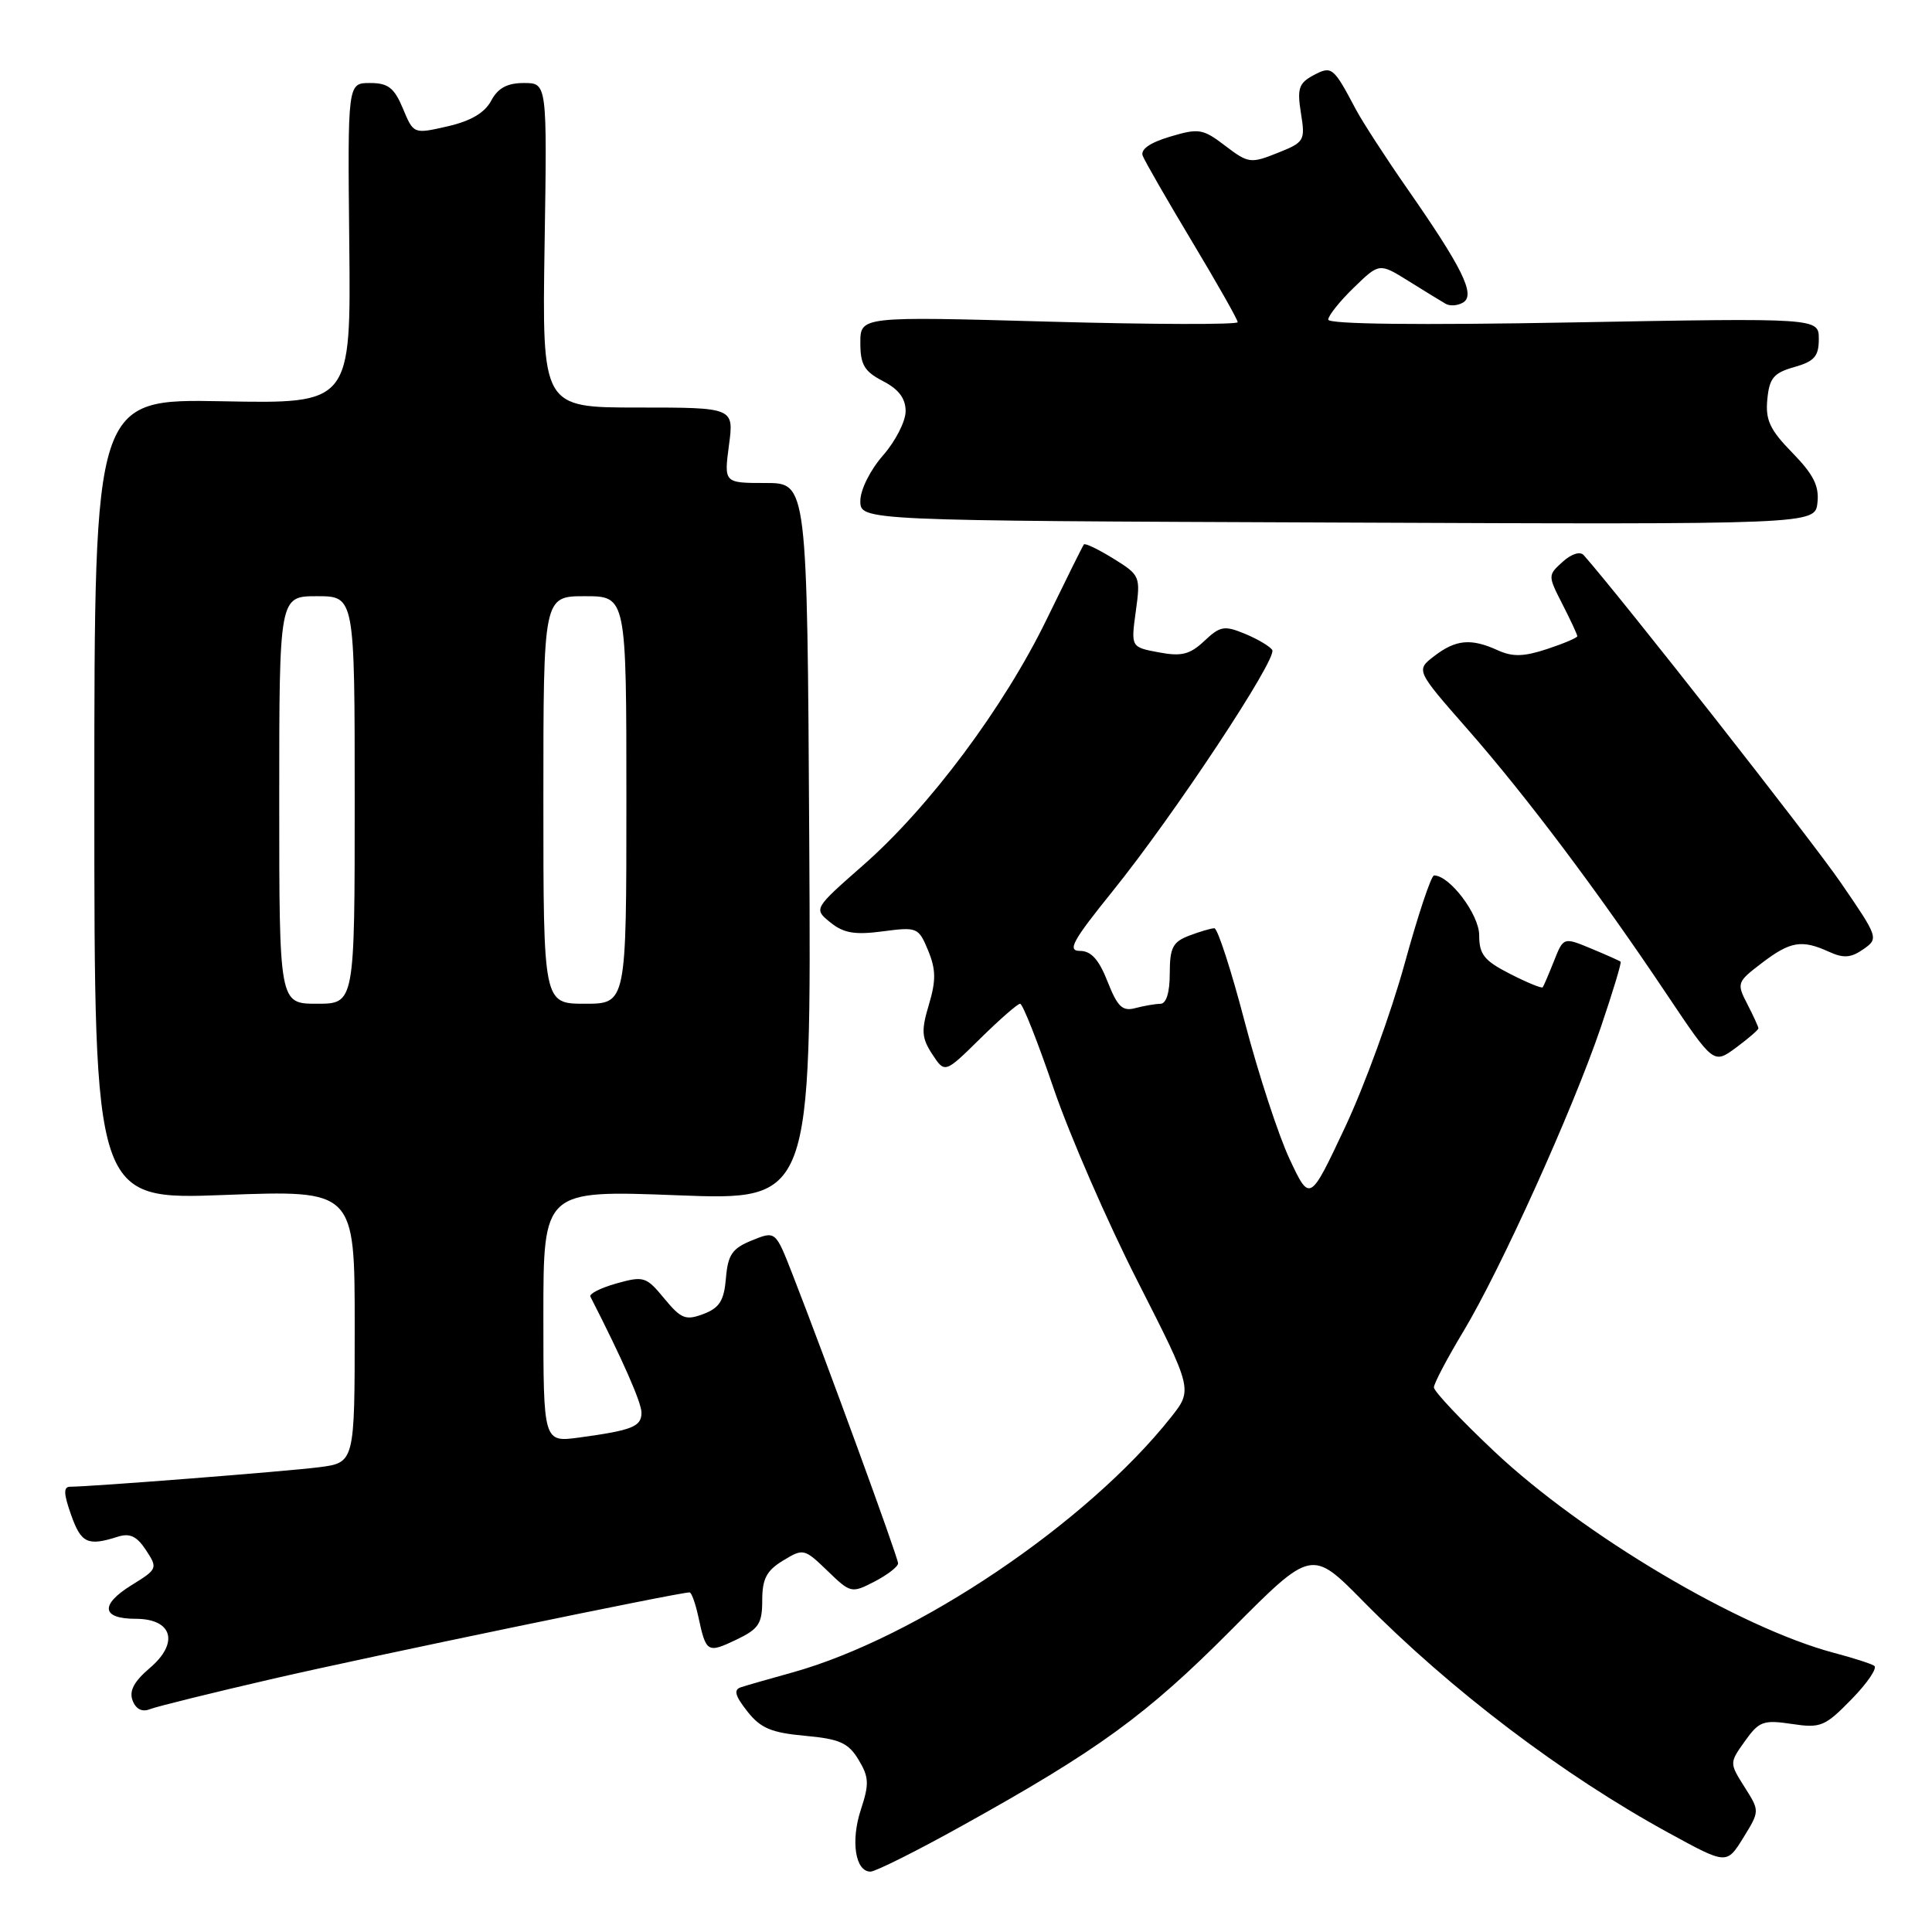 <?xml version="1.0" encoding="UTF-8" standalone="no"?>
<!DOCTYPE svg PUBLIC "-//W3C//DTD SVG 1.1//EN" "http://www.w3.org/Graphics/SVG/1.1/DTD/svg11.dtd" >
<svg xmlns="http://www.w3.org/2000/svg" xmlns:xlink="http://www.w3.org/1999/xlink" version="1.1" viewBox="0 0 256 256">
 <g >
 <path fill="currentColor"
d=" M 127.52 241.90 C 145.54 231.90 151.96 227.22 163.15 215.96 C 173.80 205.24 173.80 205.24 180.65 212.20 C 192.24 223.95 207.09 235.21 221.15 242.89 C 228.79 247.07 228.79 247.07 230.99 243.52 C 233.18 239.97 233.18 239.97 231.16 236.79 C 229.15 233.60 229.15 233.60 231.21 230.71 C 233.08 228.08 233.65 227.87 237.41 228.43 C 241.25 229.01 241.81 228.78 245.36 225.14 C 247.46 222.99 248.80 221.00 248.34 220.72 C 247.88 220.43 245.47 219.66 243.00 219.01 C 230.46 215.67 209.82 203.43 198.05 192.37 C 193.62 188.20 190.00 184.36 190.00 183.84 C 190.00 183.32 191.75 180.00 193.88 176.46 C 198.81 168.28 208.42 147.02 212.13 136.08 C 213.70 131.45 214.88 127.56 214.74 127.43 C 214.61 127.31 212.85 126.53 210.84 125.69 C 207.17 124.17 207.17 124.17 205.91 127.34 C 205.22 129.08 204.55 130.64 204.42 130.82 C 204.30 131.00 202.35 130.20 200.10 129.05 C 196.66 127.30 196.00 126.47 196.00 123.93 C 196.00 121.18 192.09 116.00 190.02 116.00 C 189.64 116.00 187.88 121.28 186.11 127.73 C 184.33 134.19 180.79 143.93 178.22 149.38 C 173.56 159.29 173.56 159.29 170.89 153.61 C 169.42 150.49 166.75 142.32 164.95 135.47 C 163.16 128.61 161.34 123.00 160.91 123.00 C 160.48 123.00 158.98 123.44 157.57 123.98 C 155.40 124.80 155.00 125.58 155.00 128.98 C 155.00 131.52 154.54 133.01 153.75 133.01 C 153.06 133.02 151.57 133.28 150.43 133.58 C 148.73 134.04 148.07 133.40 146.76 130.07 C 145.61 127.14 144.58 126.00 143.10 126.00 C 141.39 126.00 142.11 124.68 147.41 118.11 C 155.52 108.07 169.28 87.27 168.58 86.13 C 168.28 85.65 166.67 84.69 164.98 83.99 C 162.23 82.85 161.68 82.95 159.58 84.93 C 157.66 86.73 156.56 87.01 153.54 86.44 C 149.85 85.75 149.85 85.75 150.50 81.00 C 151.14 76.36 151.07 76.21 147.52 74.01 C 145.53 72.78 143.77 71.94 143.62 72.14 C 143.46 72.34 141.26 76.78 138.72 82.00 C 133.07 93.65 123.17 106.93 114.39 114.63 C 107.80 120.42 107.80 120.42 110.03 122.23 C 111.79 123.65 113.27 123.90 116.97 123.41 C 121.53 122.81 121.71 122.88 122.98 125.94 C 124.02 128.47 124.04 129.92 123.08 133.13 C 122.05 136.57 122.12 137.53 123.53 139.69 C 125.20 142.23 125.20 142.23 129.88 137.62 C 132.46 135.08 134.84 133.00 135.17 133.00 C 135.51 133.00 137.51 138.06 139.62 144.25 C 141.74 150.44 146.75 161.95 150.76 169.82 C 158.05 184.15 158.05 184.15 155.14 187.82 C 144.05 201.81 121.47 217.03 105.00 221.61 C 101.97 222.45 98.90 223.33 98.18 223.57 C 97.18 223.89 97.39 224.69 99.01 226.75 C 100.77 228.99 102.18 229.59 106.65 230.00 C 111.26 230.42 112.40 230.93 113.76 233.17 C 115.15 235.48 115.19 236.38 114.07 239.78 C 112.70 243.94 113.33 248.00 115.34 248.00 C 116.00 248.00 121.49 245.26 127.52 241.90 Z  M 36.32 222.41 C 48.94 219.50 89.94 211.00 91.37 211.00 C 91.63 211.00 92.15 212.46 92.54 214.25 C 93.55 218.98 93.74 219.09 97.54 217.28 C 100.54 215.85 101.00 215.15 101.00 212.05 C 101.00 209.21 101.57 208.11 103.75 206.79 C 106.44 205.15 106.57 205.18 109.64 208.14 C 112.71 211.11 112.83 211.14 115.89 209.56 C 117.60 208.67 119.00 207.59 119.00 207.15 C 119.00 206.37 109.34 179.93 104.99 168.80 C 102.76 163.09 102.76 163.09 99.63 164.36 C 97.02 165.42 96.45 166.25 96.19 169.37 C 95.94 172.34 95.34 173.30 93.21 174.11 C 90.86 175.00 90.25 174.76 88.02 172.06 C 85.63 169.16 85.30 169.05 81.69 170.06 C 79.59 170.65 78.03 171.44 78.23 171.81 C 82.46 180.08 85.00 185.84 85.00 187.18 C 85.00 189.04 83.79 189.52 76.75 190.48 C 72.00 191.12 72.00 191.12 72.00 174.41 C 72.00 157.70 72.00 157.70 89.75 158.38 C 107.50 159.07 107.50 159.07 107.23 111.53 C 106.96 64.00 106.96 64.00 101.45 64.00 C 95.93 64.00 95.93 64.00 96.59 59.00 C 97.26 54.00 97.26 54.00 84.54 54.00 C 71.83 54.00 71.83 54.00 72.16 32.50 C 72.50 11.00 72.50 11.00 69.42 11.00 C 67.21 11.00 65.98 11.66 65.08 13.35 C 64.23 14.95 62.37 16.04 59.31 16.74 C 54.80 17.77 54.80 17.77 53.39 14.38 C 52.23 11.62 51.43 11.00 49.02 11.00 C 46.06 11.00 46.06 11.00 46.28 32.25 C 46.50 53.50 46.50 53.50 29.50 53.17 C 12.50 52.85 12.50 52.85 12.50 105.92 C 12.50 158.99 12.50 158.99 29.75 158.34 C 47.00 157.69 47.00 157.69 47.00 175.75 C 47.00 193.81 47.00 193.81 42.25 194.42 C 37.91 194.97 12.12 196.99 9.30 197.00 C 8.39 197.00 8.42 197.91 9.43 200.75 C 10.75 204.49 11.62 204.90 15.62 203.62 C 17.21 203.12 18.14 203.56 19.35 205.41 C 20.92 207.80 20.87 207.92 17.43 210.04 C 13.22 212.65 13.45 214.50 17.98 214.50 C 22.86 214.50 23.77 217.69 19.85 221.02 C 17.75 222.81 17.09 224.06 17.57 225.33 C 18.01 226.48 18.84 226.89 19.88 226.47 C 20.77 226.12 28.17 224.29 36.32 222.41 Z  M 233.00 136.26 C 233.00 136.06 232.34 134.62 231.53 133.05 C 230.10 130.28 230.15 130.12 233.46 127.60 C 237.24 124.72 238.74 124.47 242.36 126.12 C 244.29 127.00 245.27 126.92 246.90 125.78 C 248.95 124.35 248.91 124.23 243.88 116.91 C 239.99 111.25 214.96 79.36 209.86 73.57 C 209.38 73.02 208.24 73.38 207.06 74.44 C 205.09 76.23 205.09 76.26 207.04 80.08 C 208.12 82.19 209.00 84.09 209.00 84.30 C 209.00 84.51 207.20 85.27 205.00 86.00 C 201.90 87.02 200.43 87.06 198.45 86.16 C 194.92 84.55 192.90 84.74 190.05 86.93 C 187.60 88.81 187.60 88.81 194.48 96.65 C 202.29 105.56 211.79 118.20 220.86 131.76 C 227.06 141.01 227.06 141.01 230.03 138.82 C 231.66 137.61 233.00 136.46 233.00 136.26 Z  M 237.50 60.00 C 234.52 56.95 233.91 55.65 234.18 52.91 C 234.45 50.10 235.02 49.41 237.75 48.64 C 240.42 47.88 241.00 47.21 241.00 44.92 C 241.00 42.13 241.00 42.13 208.50 42.72 C 187.95 43.10 176.00 42.96 176.00 42.35 C 176.00 41.83 177.52 39.92 179.39 38.11 C 182.77 34.83 182.77 34.83 186.64 37.24 C 188.76 38.56 190.97 39.92 191.55 40.25 C 192.12 40.59 193.18 40.51 193.89 40.07 C 195.53 39.05 193.78 35.50 186.47 25.00 C 183.60 20.88 180.54 16.15 179.66 14.50 C 176.66 8.83 176.47 8.68 174.01 9.99 C 172.10 11.02 171.86 11.74 172.38 14.99 C 172.97 18.64 172.85 18.85 169.27 20.27 C 165.72 21.69 165.40 21.64 162.35 19.32 C 159.38 17.05 158.85 16.97 155.03 18.11 C 152.35 18.91 151.09 19.80 151.42 20.65 C 151.70 21.37 154.64 26.49 157.96 32.02 C 161.28 37.55 164.00 42.35 164.00 42.69 C 164.00 43.03 152.75 43.00 139.00 42.62 C 114.00 41.92 114.00 41.92 114.00 45.44 C 114.00 48.33 114.53 49.22 117.00 50.50 C 119.09 51.58 120.00 52.79 120.00 54.49 C 120.00 55.83 118.65 58.47 117.00 60.35 C 115.31 62.28 114.00 64.90 114.00 66.37 C 114.00 68.99 114.00 68.99 177.25 69.24 C 240.50 69.50 240.50 69.50 240.82 66.62 C 241.07 64.40 240.30 62.87 237.50 60.00 Z  M 37.00 106.00 C 37.00 79.00 37.00 79.00 42.00 79.00 C 47.00 79.00 47.00 79.00 47.00 106.00 C 47.00 133.00 47.00 133.00 42.00 133.00 C 37.00 133.00 37.00 133.00 37.00 106.00 Z  M 72.00 106.00 C 72.00 79.00 72.00 79.00 77.50 79.00 C 83.00 79.00 83.00 79.00 83.00 106.00 C 83.00 133.00 83.00 133.00 77.50 133.00 C 72.00 133.00 72.00 133.00 72.00 106.00 Z "/>
</g>
</svg>
